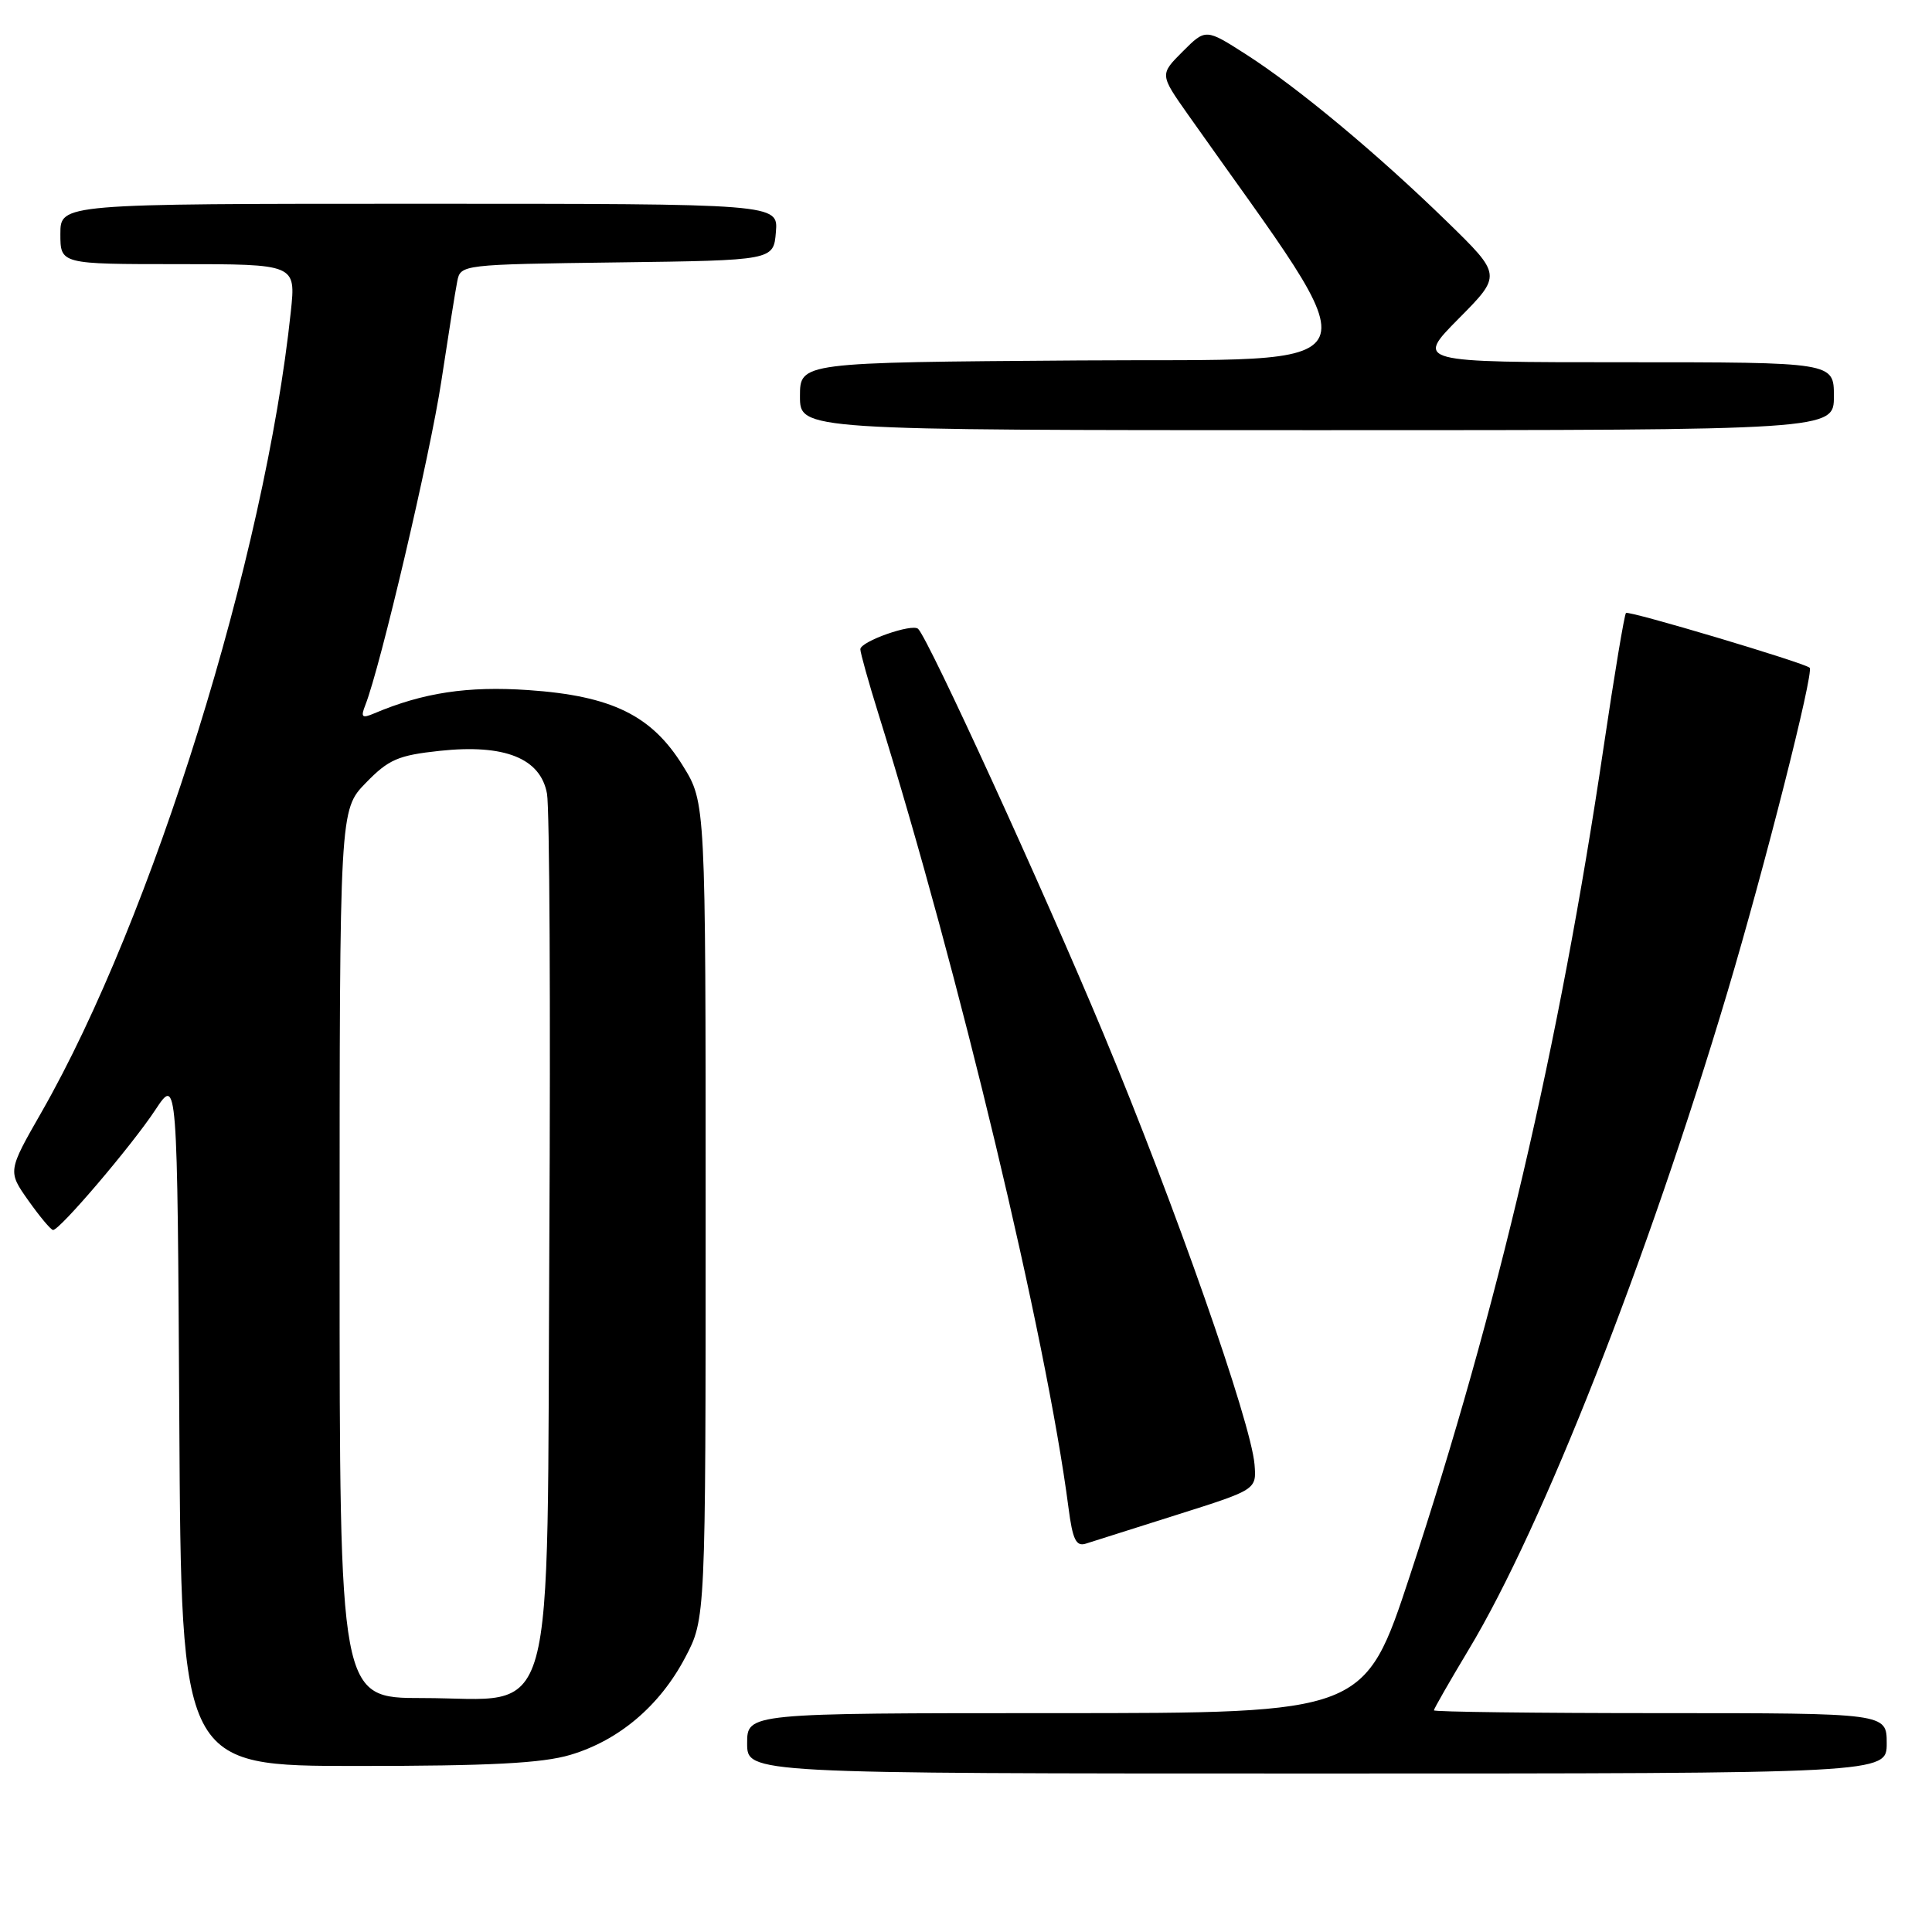 <?xml version="1.0" encoding="UTF-8" standalone="no"?>
<!DOCTYPE svg PUBLIC "-//W3C//DTD SVG 1.1//EN" "http://www.w3.org/Graphics/SVG/1.1/DTD/svg11.dtd" >
<svg xmlns="http://www.w3.org/2000/svg" xmlns:xlink="http://www.w3.org/1999/xlink" version="1.1" viewBox="0 0 256 256">
 <g >
 <path fill="currentColor"
d=" M 250.00 231.00 C 250.00 227.00 250.00 227.00 220.00 227.00 C 203.50 227.00 190.00 226.83 190.00 226.63 C 190.00 226.42 192.09 222.78 194.64 218.53 C 204.40 202.30 218.29 167.00 228.88 131.50 C 233.79 115.04 240.39 89.04 239.79 88.48 C 239.09 87.82 215.79 80.87 215.45 81.22 C 215.24 81.43 213.90 89.45 212.48 99.05 C 206.62 138.59 198.49 173.34 186.83 208.75 C 180.82 227.00 180.82 227.00 139.91 227.00 C 99.00 227.00 99.00 227.00 99.00 231.00 C 99.00 235.00 99.00 235.00 174.50 235.00 C 250.00 235.00 250.00 235.00 250.00 231.00 Z  M 75.57 232.53 C 82.02 230.61 87.42 226.03 90.78 219.65 C 93.50 214.50 93.50 214.50 93.50 160.42 C 93.50 106.34 93.50 106.34 90.49 101.48 C 86.36 94.79 81.06 92.20 70.00 91.44 C 61.97 90.89 56.07 91.78 49.58 94.53 C 47.96 95.22 47.77 95.04 48.41 93.42 C 50.41 88.34 57.00 60.27 58.48 50.50 C 59.40 44.45 60.34 38.50 60.59 37.27 C 61.02 35.06 61.21 35.04 81.76 34.77 C 102.50 34.50 102.50 34.50 102.81 30.75 C 103.12 27.00 103.12 27.00 55.56 27.00 C 8.00 27.00 8.00 27.00 8.00 31.00 C 8.00 35.00 8.00 35.00 23.60 35.00 C 39.20 35.00 39.20 35.00 38.54 41.25 C 35.12 73.74 20.21 121.65 5.51 147.35 C 1.02 155.20 1.02 155.20 3.76 159.08 C 5.27 161.21 6.74 162.97 7.03 162.98 C 7.91 163.01 17.46 151.80 20.58 147.07 C 23.50 142.65 23.50 142.65 23.76 188.32 C 24.02 234.00 24.02 234.00 47.33 234.00 C 64.94 234.00 71.84 233.64 75.57 232.53 Z  M 156.00 200.70 C 166.50 197.38 166.50 197.38 166.23 194.03 C 165.76 188.43 155.69 159.71 146.20 136.94 C 138.23 117.83 123.09 84.76 121.66 83.33 C 120.90 82.57 114.00 84.99 114.00 86.03 C 114.00 86.50 115.09 90.41 116.43 94.70 C 127.07 128.82 138.64 177.14 141.58 199.78 C 142.13 204.01 142.58 204.95 143.88 204.54 C 144.77 204.26 150.22 202.53 156.00 200.70 Z  M 243.00 52.50 C 243.00 48.00 243.00 48.00 215.28 48.00 C 187.56 48.00 187.56 48.00 193.28 42.22 C 199.00 36.45 199.00 36.45 191.75 29.38 C 182.50 20.37 171.98 11.61 165.13 7.22 C 159.76 3.78 159.76 3.78 156.71 6.83 C 153.67 9.87 153.67 9.87 157.42 15.19 C 182.37 50.56 183.73 47.47 143.01 47.76 C 106.00 48.02 106.00 48.02 106.00 52.51 C 106.00 57.00 106.00 57.00 174.50 57.00 C 243.00 57.00 243.00 57.00 243.00 52.50 Z  M 45.00 166.15 C 45.00 107.31 45.00 107.31 48.47 103.74 C 51.49 100.63 52.75 100.08 58.27 99.49 C 66.87 98.57 71.63 100.47 72.48 105.17 C 72.82 107.00 72.96 133.63 72.79 164.34 C 72.44 230.70 74.03 225.00 55.94 225.00 C 45.00 225.00 45.00 225.00 45.00 166.15 Z "/>
</g>
</svg>